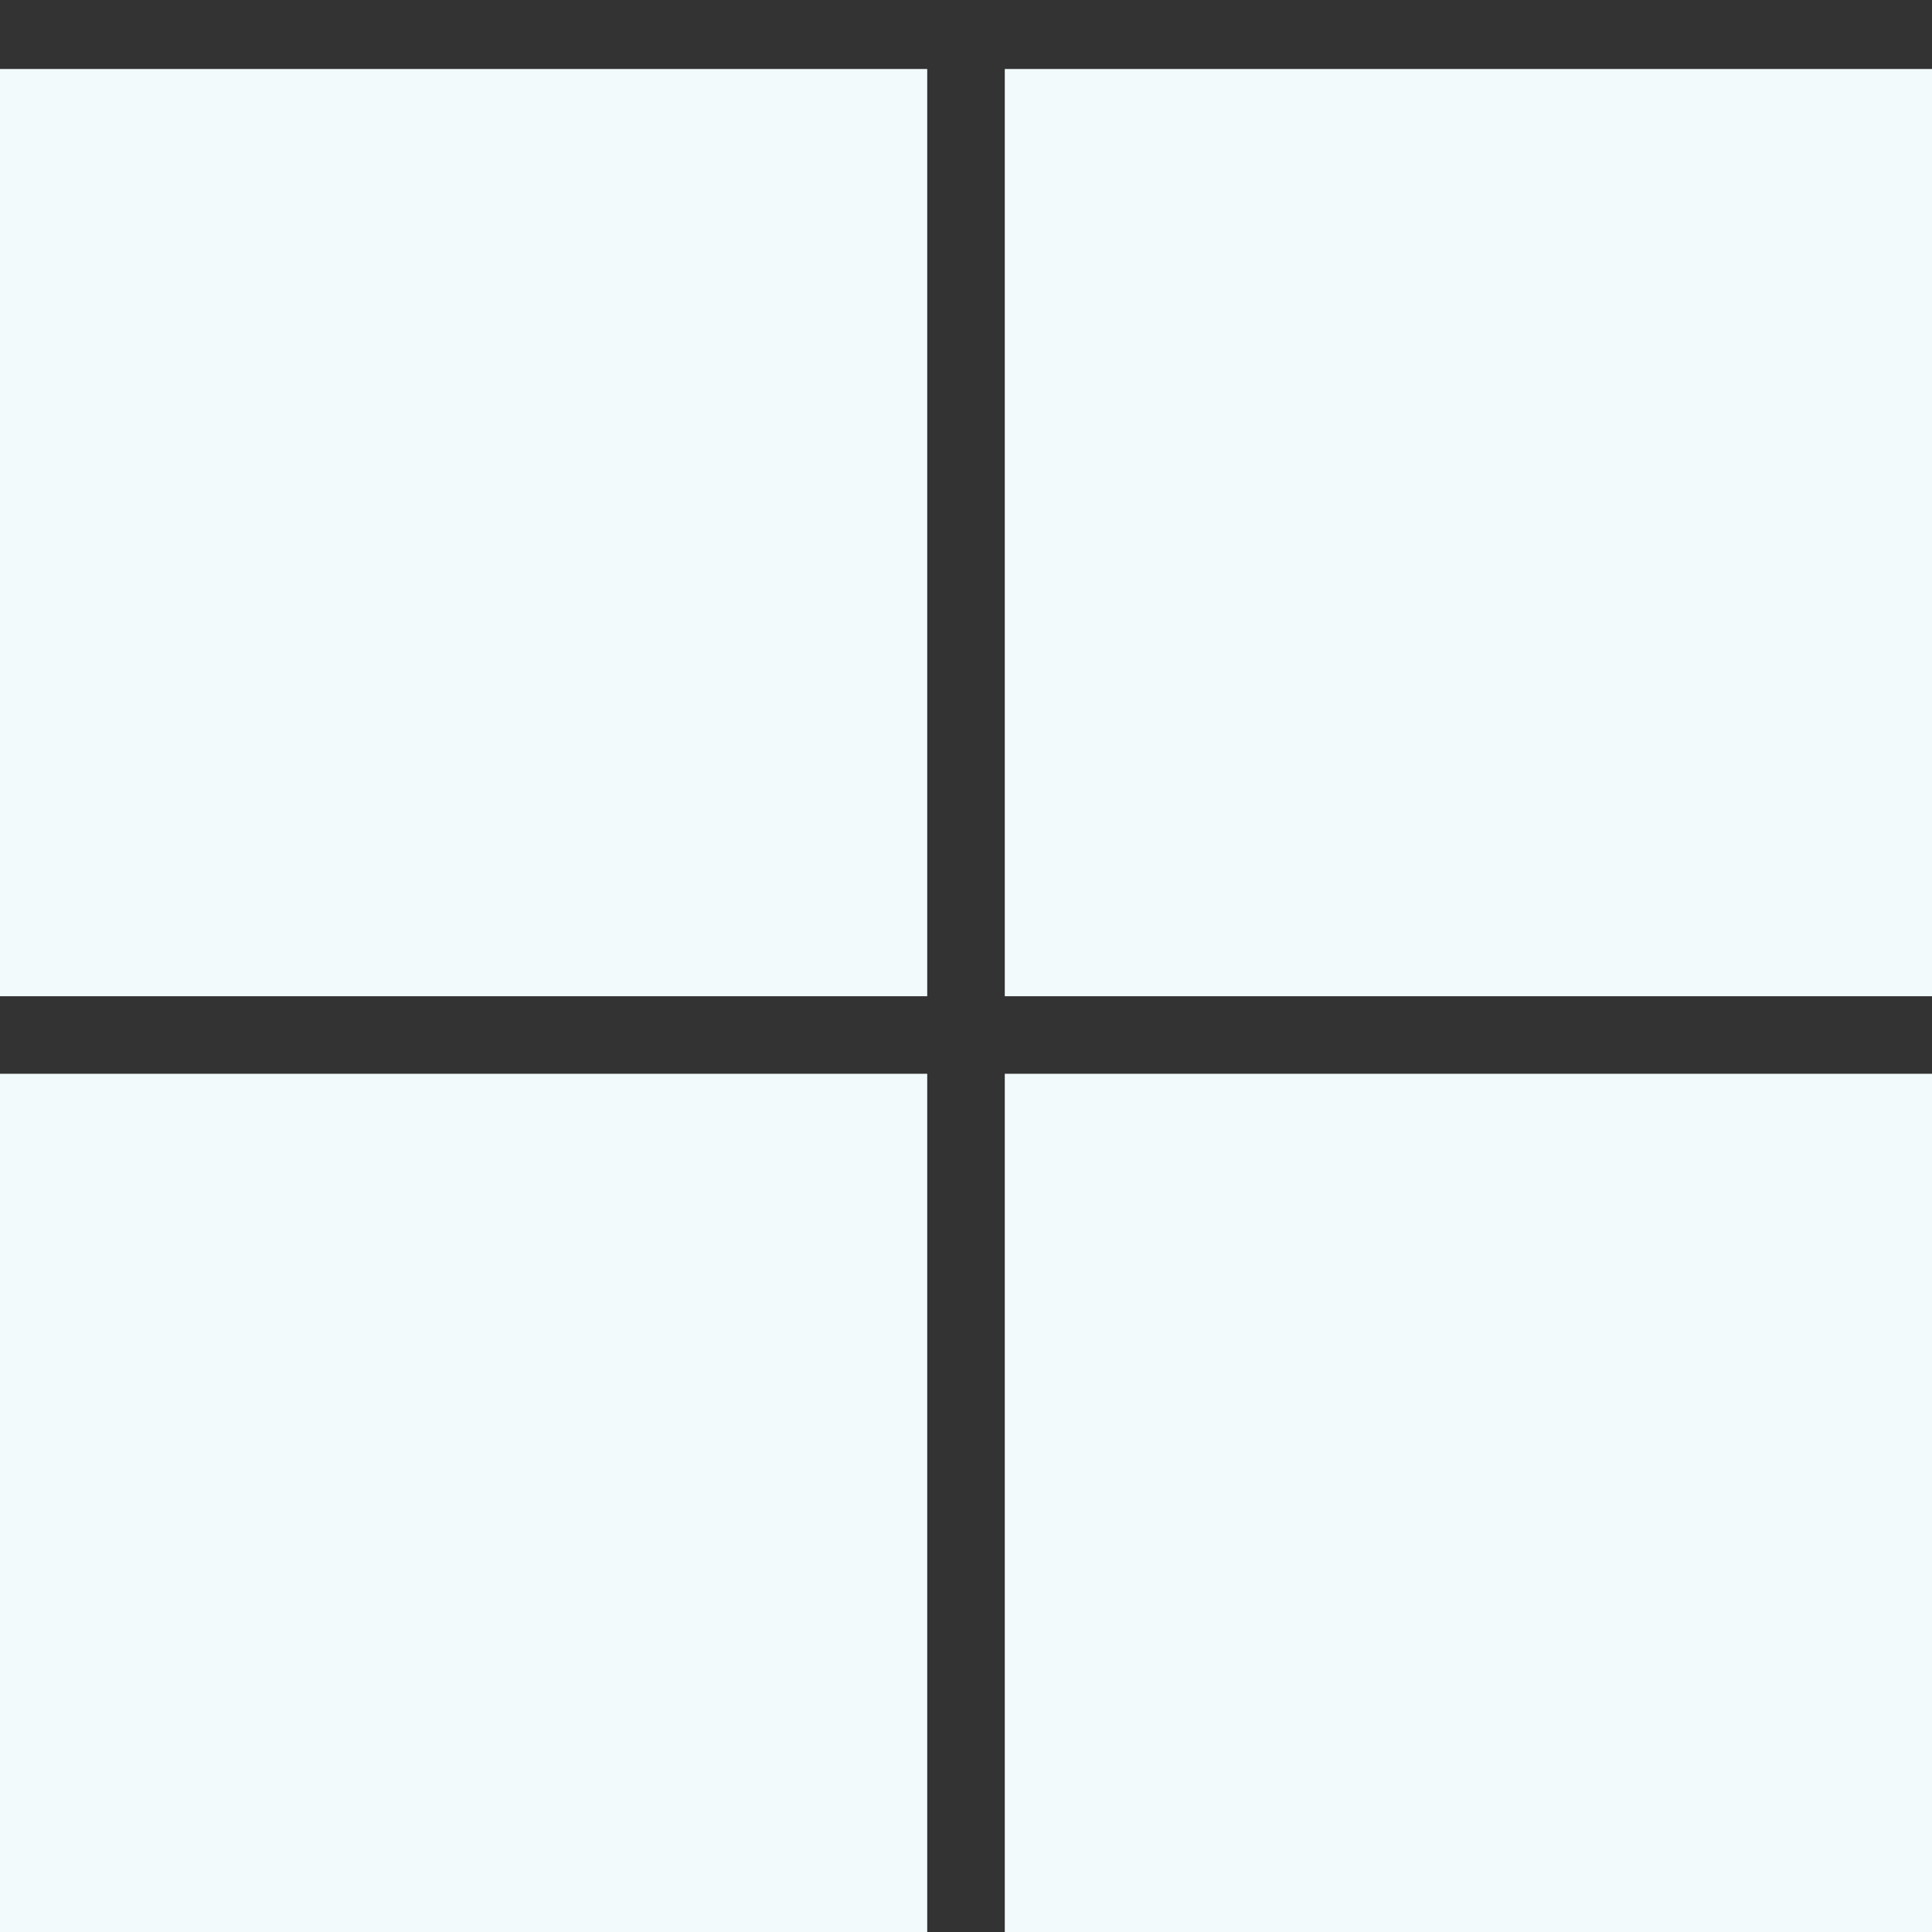 <svg width="14" height="14" viewBox="0 0 14 14" fill="none" xmlns="http://www.w3.org/2000/svg">
<rect x="0" y="0" width="14" height="14" fill="#333333" stroke="none"/>
<path d="M0 0.5H6.719V7.219H0V0.5ZM7.281 0.5H14V7.219H7.281V0.5ZM0 7.781H6.719V14.5H0V7.781ZM7.281 7.781H14V14.5H7.281V7.781Z" fill="#F2FAFC"/>
</svg>

